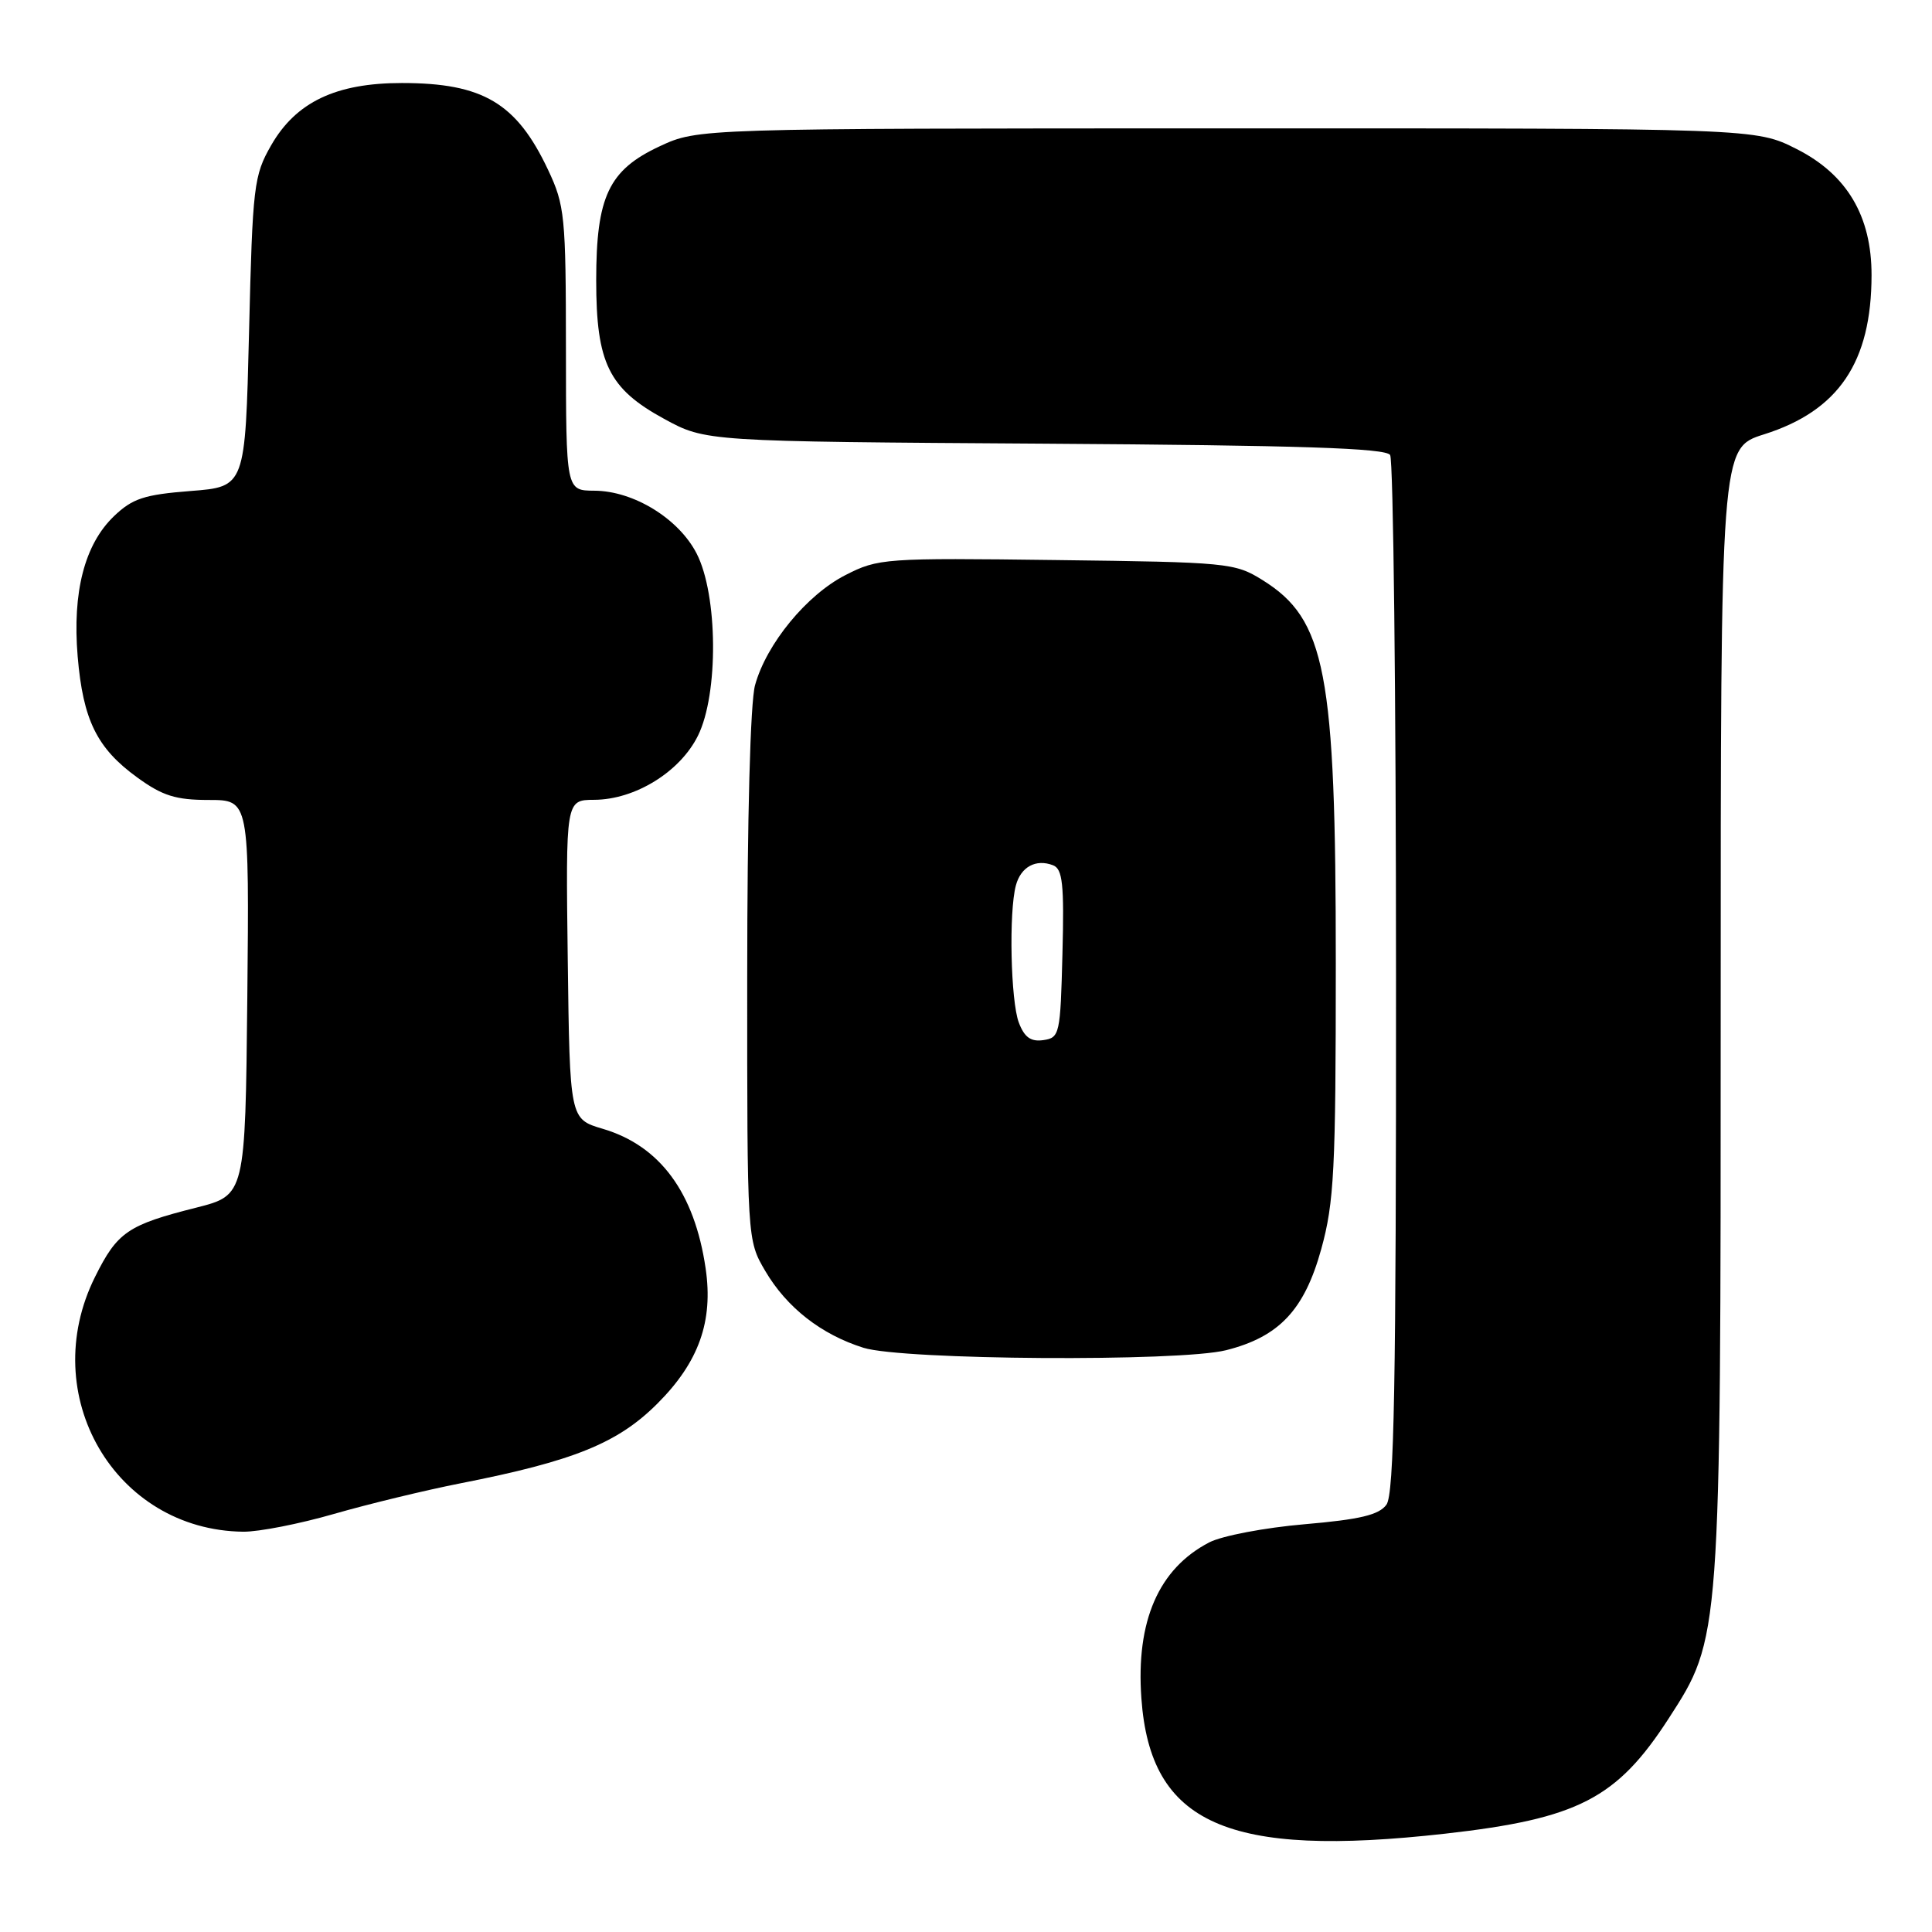 <?xml version="1.0" encoding="UTF-8" standalone="no"?>
<!DOCTYPE svg PUBLIC "-//W3C//DTD SVG 1.1//EN" "http://www.w3.org/Graphics/SVG/1.1/DTD/svg11.dtd" >
<svg xmlns="http://www.w3.org/2000/svg" xmlns:xlink="http://www.w3.org/1999/xlink" version="1.1" viewBox="0 0 256 256">
 <g >
 <path fill="currentColor"
d=" M 191.50 242.97 C 209.08 240.99 214.24 238.33 221.10 227.72 C 228.02 217.02 228.00 217.28 228.00 133.74 C 228.00 59.37 228.00 59.37 233.72 57.56 C 243.62 54.44 247.98 48.00 247.99 36.46 C 248.00 28.63 244.73 23.12 238.07 19.75 C 232.64 17.00 232.64 17.00 162.57 17.01 C 92.50 17.02 92.50 17.02 87.42 19.38 C 80.66 22.53 79.00 26.03 79.00 37.15 C 79.00 48.12 80.66 51.50 88.00 55.50 C 93.50 58.50 93.50 58.50 138.47 58.79 C 172.30 59.01 183.62 59.38 184.20 60.29 C 184.62 60.96 184.98 92.13 184.98 129.56 C 185.00 183.61 184.73 197.98 183.71 199.38 C 182.72 200.74 180.19 201.34 172.86 201.97 C 167.61 202.42 161.93 203.50 160.24 204.37 C 153.53 207.85 150.50 214.79 151.24 225.05 C 152.43 241.69 162.61 246.22 191.50 242.97 Z  M 44.23 200.61 C 48.78 199.30 56.33 197.47 61.00 196.55 C 76.02 193.60 81.87 191.23 87.12 185.97 C 92.60 180.49 94.53 175.08 93.50 168.07 C 92.03 158.02 87.45 151.81 79.86 149.57 C 75.50 148.28 75.50 148.28 75.23 127.14 C 74.96 106.00 74.96 106.00 78.73 105.98 C 84.14 105.96 90.11 102.28 92.48 97.49 C 95.23 91.96 95.13 78.81 92.30 73.33 C 89.91 68.70 83.94 65.04 78.75 65.02 C 75.00 65.00 75.00 65.00 74.99 46.25 C 74.98 28.64 74.84 27.20 72.62 22.50 C 68.45 13.65 63.99 11.00 53.25 11.00 C 44.51 11.00 39.22 13.52 35.93 19.25 C 33.63 23.27 33.47 24.59 33.00 44.00 C 32.50 64.50 32.50 64.50 25.25 65.06 C 19.11 65.54 17.55 66.05 15.10 68.40 C 11.21 72.13 9.58 78.43 10.29 86.97 C 11.00 95.40 12.84 99.15 18.19 103.02 C 21.53 105.45 23.30 106.00 27.67 106.00 C 33.03 106.00 33.03 106.00 32.77 132.19 C 32.50 158.37 32.50 158.37 26.00 160.02 C 16.94 162.30 15.55 163.25 12.60 169.18 C 4.79 184.84 15.21 202.76 32.23 202.96 C 34.29 202.98 39.69 201.92 44.23 200.61 Z  M 162.46 178.91 C 169.49 177.14 172.84 173.58 175.07 165.52 C 176.78 159.32 177.00 155.09 177.00 127.67 C 177.00 89.00 175.67 82.07 167.27 76.85 C 163.63 74.58 162.66 74.49 140.00 74.21 C 117.18 73.92 116.37 73.98 112.01 76.21 C 106.89 78.83 101.56 85.31 100.05 90.78 C 99.42 93.01 99.01 108.45 99.01 129.41 C 99.00 164.32 99.00 164.32 101.40 168.41 C 104.26 173.27 108.82 176.83 114.42 178.59 C 119.62 180.22 156.29 180.46 162.46 178.91 Z  M 135.00 135.50 C 133.92 132.65 133.66 120.85 134.61 117.32 C 135.27 114.86 137.26 113.78 139.53 114.65 C 140.80 115.14 141.02 117.12 140.78 126.37 C 140.51 137.05 140.41 137.51 138.25 137.82 C 136.59 138.06 135.74 137.45 135.00 135.50 Z "/>
</g>
</svg>